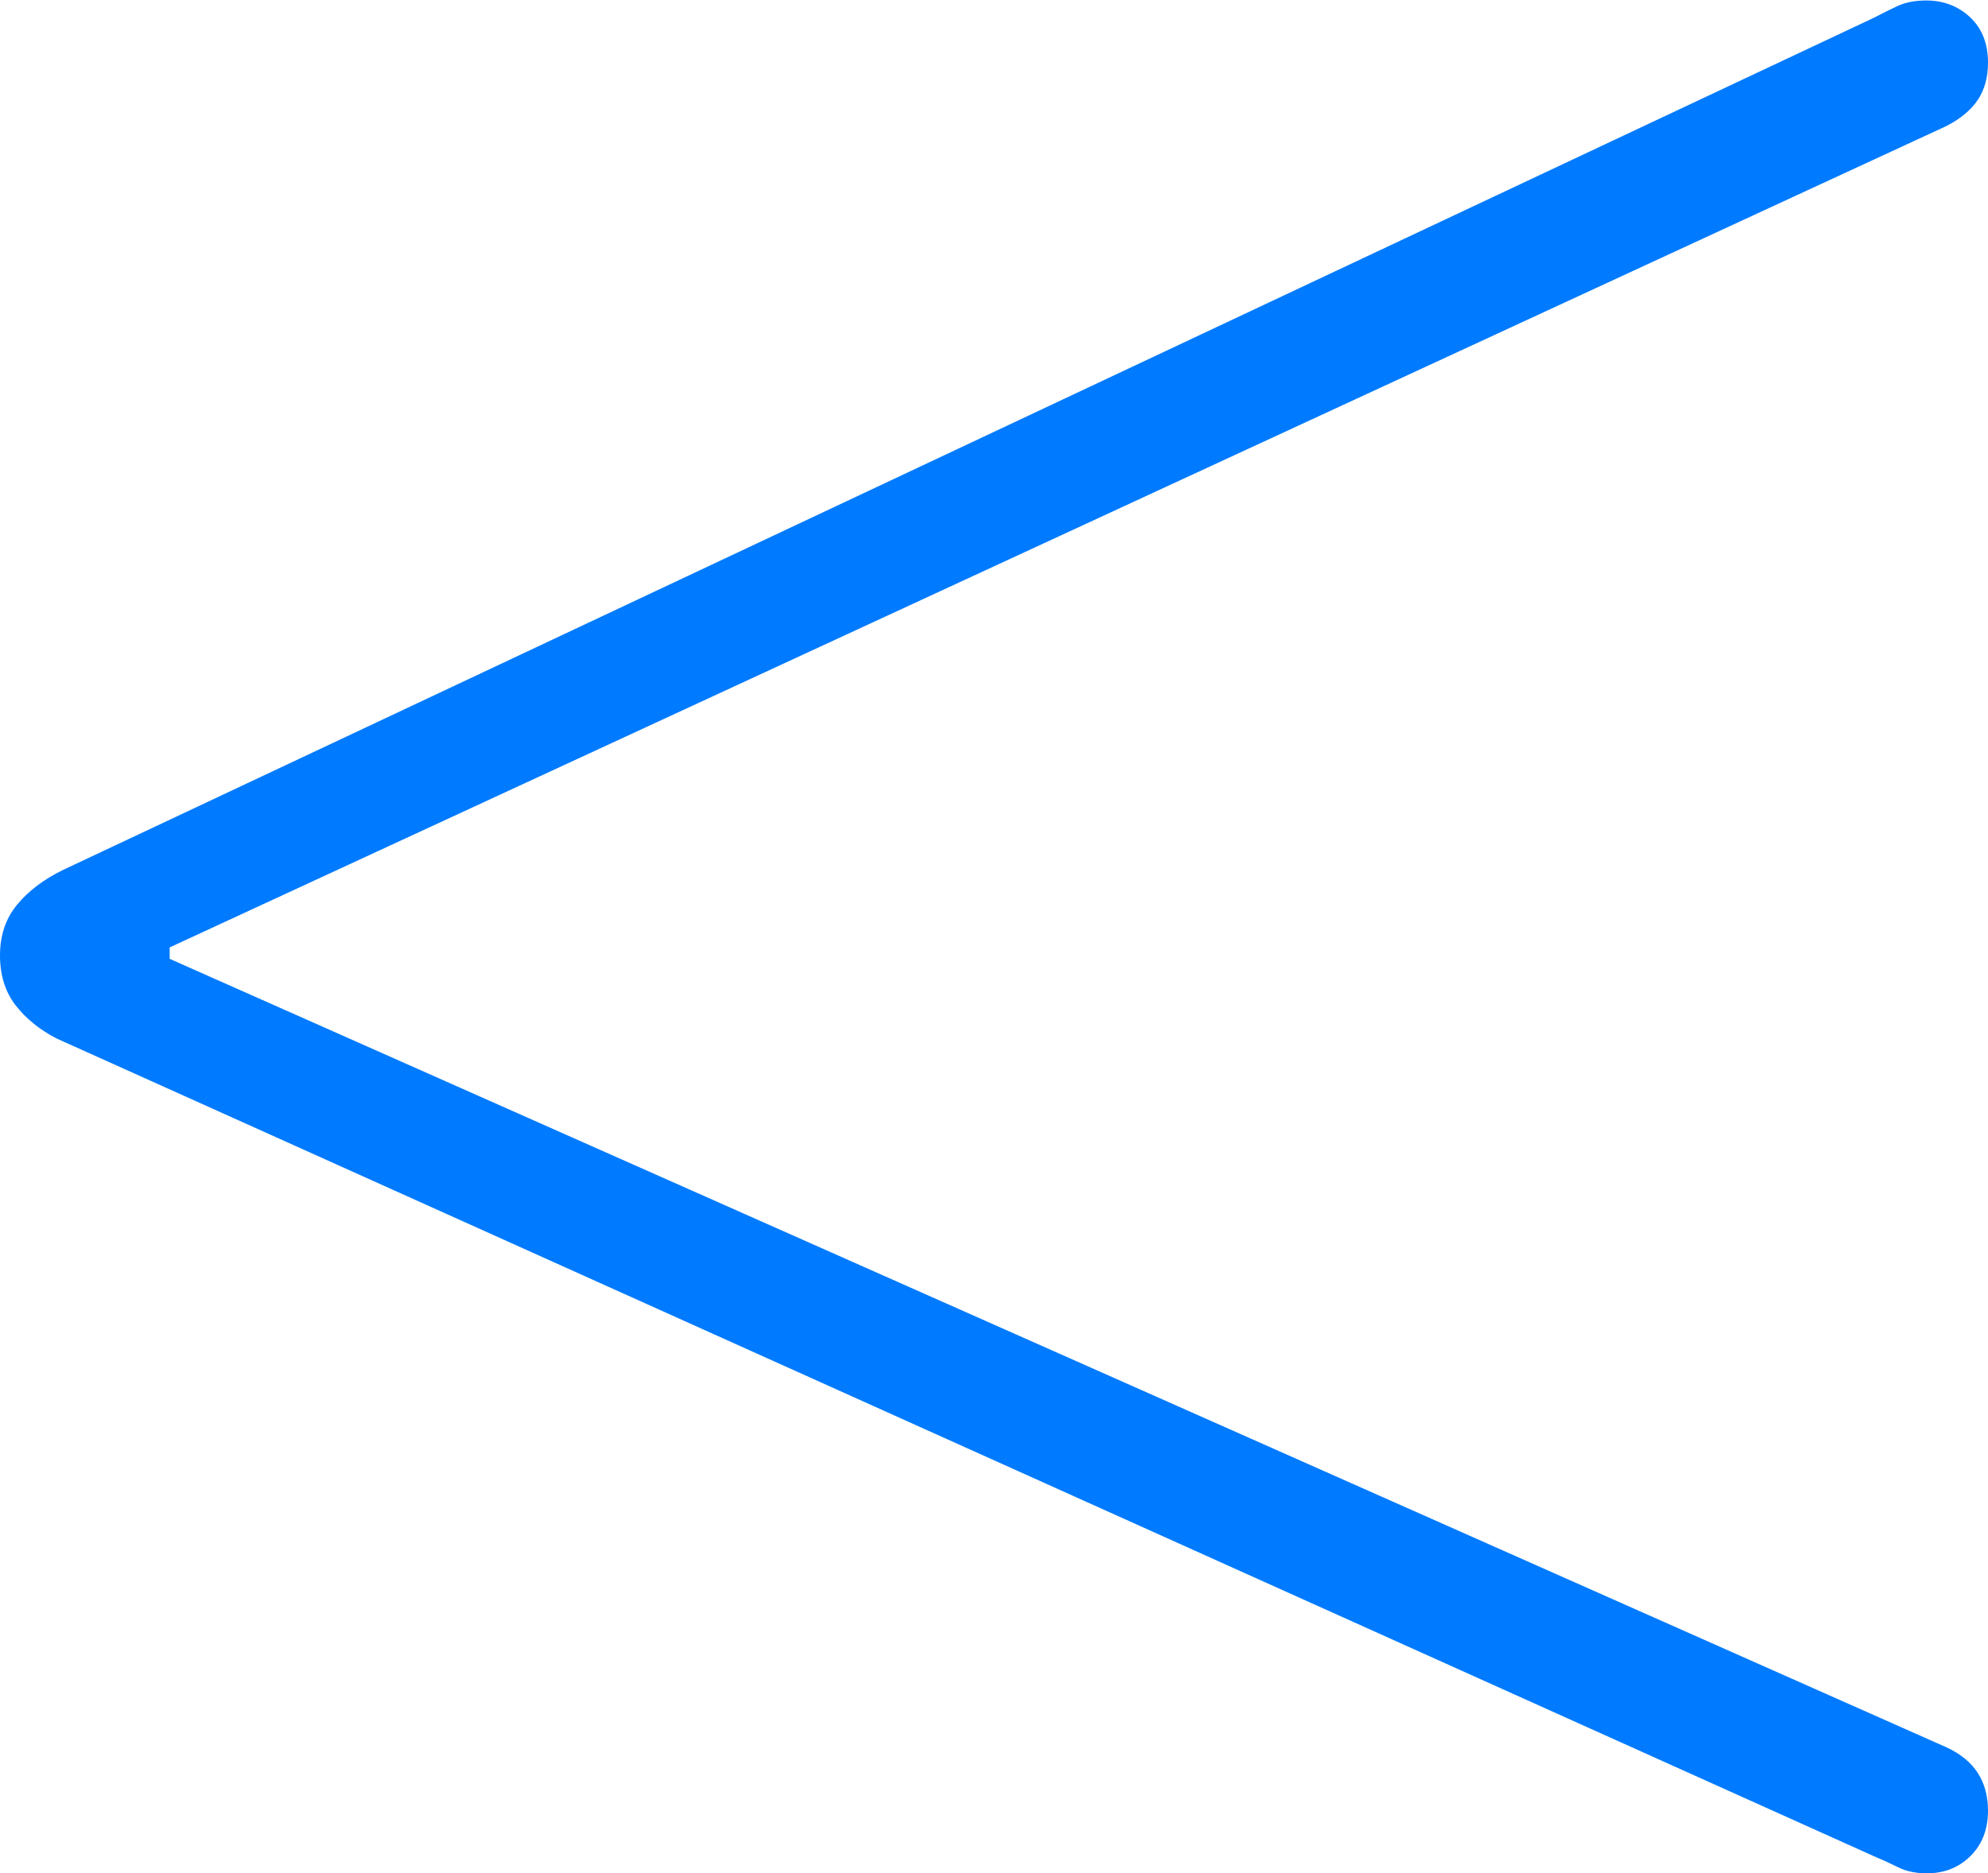 <?xml version="1.0" encoding="UTF-8"?>
<!--Generator: Apple Native CoreSVG 175-->
<!DOCTYPE svg
PUBLIC "-//W3C//DTD SVG 1.1//EN"
       "http://www.w3.org/Graphics/SVG/1.1/DTD/svg11.dtd">
<svg version="1.1" xmlns="http://www.w3.org/2000/svg" xmlns:xlink="http://www.w3.org/1999/xlink" width="12.501" height="11.783">
 <g>
  <rect height="11.783" opacity="0" width="12.501" x="0" y="0"/>
  <path d="M12.116 11.783Q12.281 11.783 12.391 11.674Q12.501 11.565 12.501 11.389Q12.501 11.252 12.437 11.152Q12.373 11.052 12.239 10.99L1.067 6.031L1.067 5.959L12.239 0.793Q12.373 0.724 12.437 0.628Q12.501 0.532 12.501 0.394Q12.501 0.214 12.388 0.108Q12.275 0.003 12.113 0.003Q12.009 0.003 11.934 0.037Q11.859 0.072 11.783 0.112L0.398 5.471Q0.215 5.56 0.107 5.691Q0 5.821 0 6.009Q0 6.196 0.098 6.323Q0.197 6.45 0.356 6.532L11.783 11.675Q11.862 11.708 11.938 11.746Q12.014 11.783 12.116 11.783Z" fill="#007aff"/>
 </g>
</svg>
